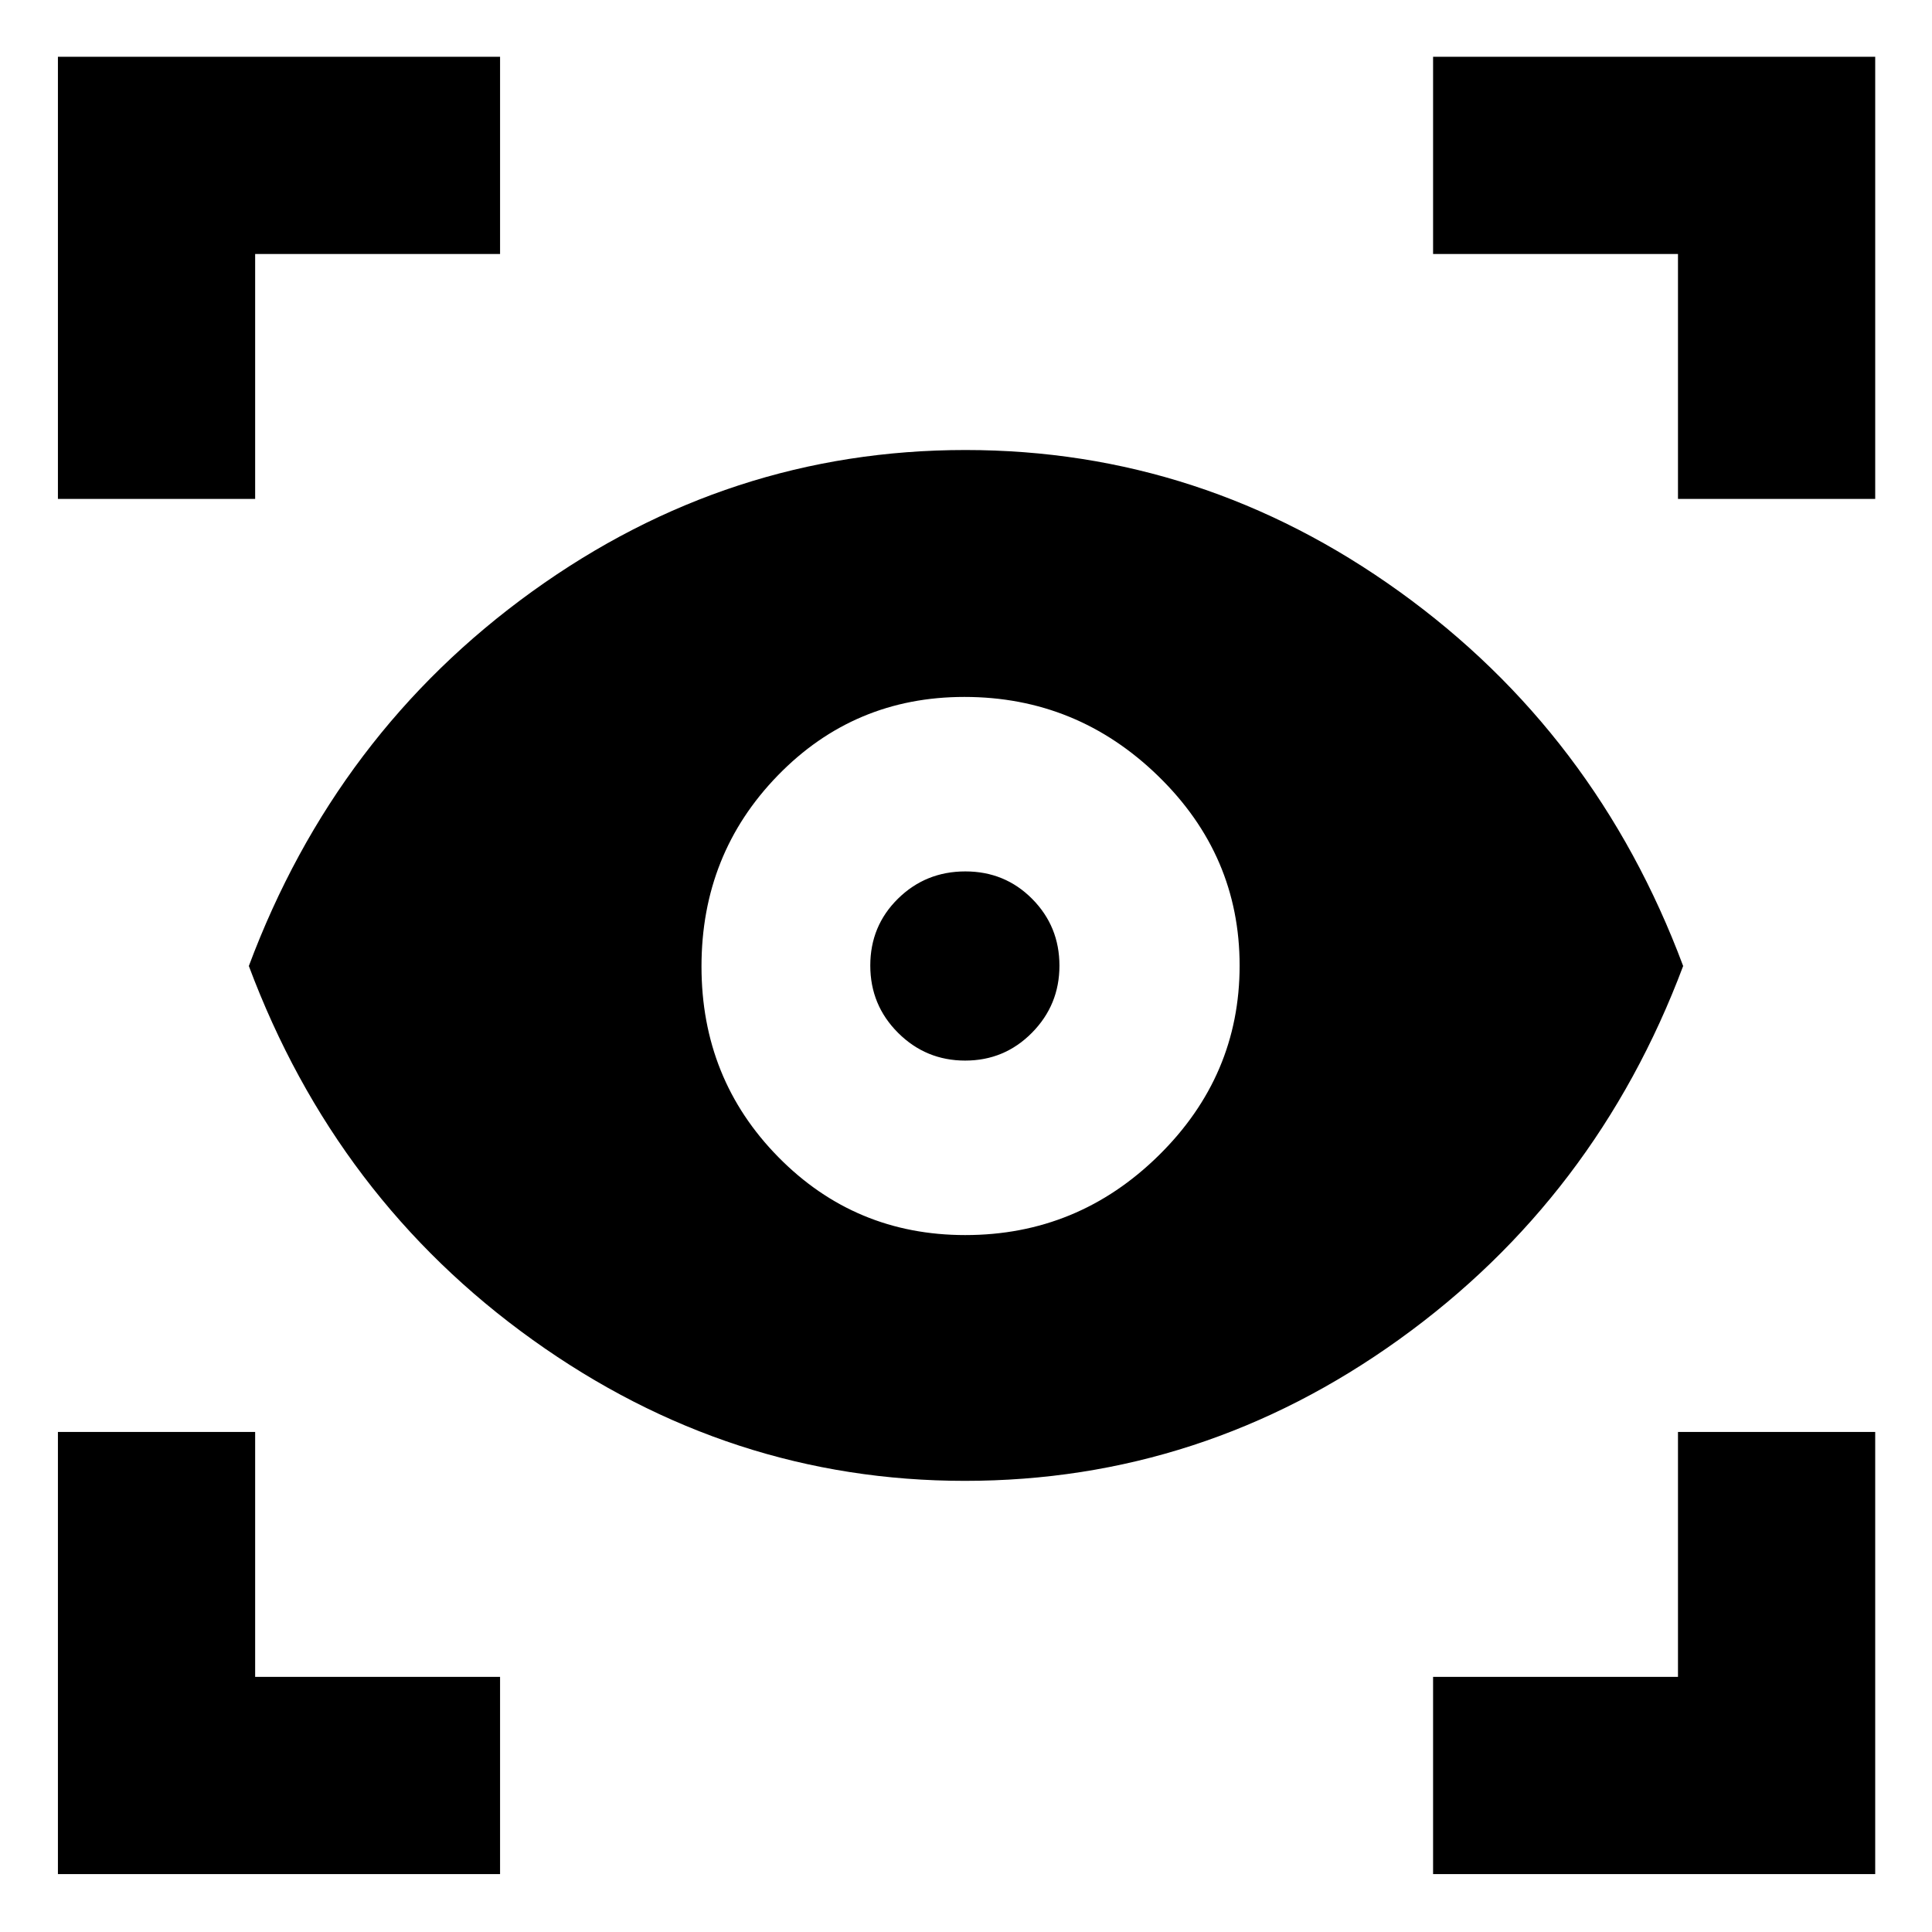 <svg xmlns="http://www.w3.org/2000/svg" height="20" viewBox="0 -960 960 960" width="20"><path d="M248.48-28.78H28.78v-219.7h98v121.7h121.7v98Zm463.61 0v-98h121.69v-121.7h98v219.7H712.09ZM479.43-224.17q-116.9 0-214.71-70.03-97.81-70.02-141.07-185.8 43.26-115.78 140.79-186.09 97.53-70.3 215.28-70.3t215.56 70.3Q793.09-595.78 836.35-480q-43.26 115.22-141.07 185.52-97.81 70.31-215.85 70.31Zm.23-122.13q55.91 0 96.1-39.57 40.2-39.57 40.2-94.35 0-54.78-40.42-94.13-40.42-39.35-96.33-39.35-54.78 0-92.71 39.01-37.93 39-37.93 94.91t38.15 94.69q38.16 38.79 92.94 38.79Zm-.06-86.7q-19.51 0-33.34-13.78-13.82-13.77-13.82-33.45 0-19.68 13.77-33.23Q459.99-527 479.67-527t33.22 13.66q13.54 13.66 13.54 33.17 0 19.52-13.66 33.34Q499.11-433 479.6-433ZM28.78-712.09v-219.69h219.7v98h-121.7v121.69h-98Zm805 0v-121.69H712.09v-98h219.69v219.69h-98Z"/></svg>